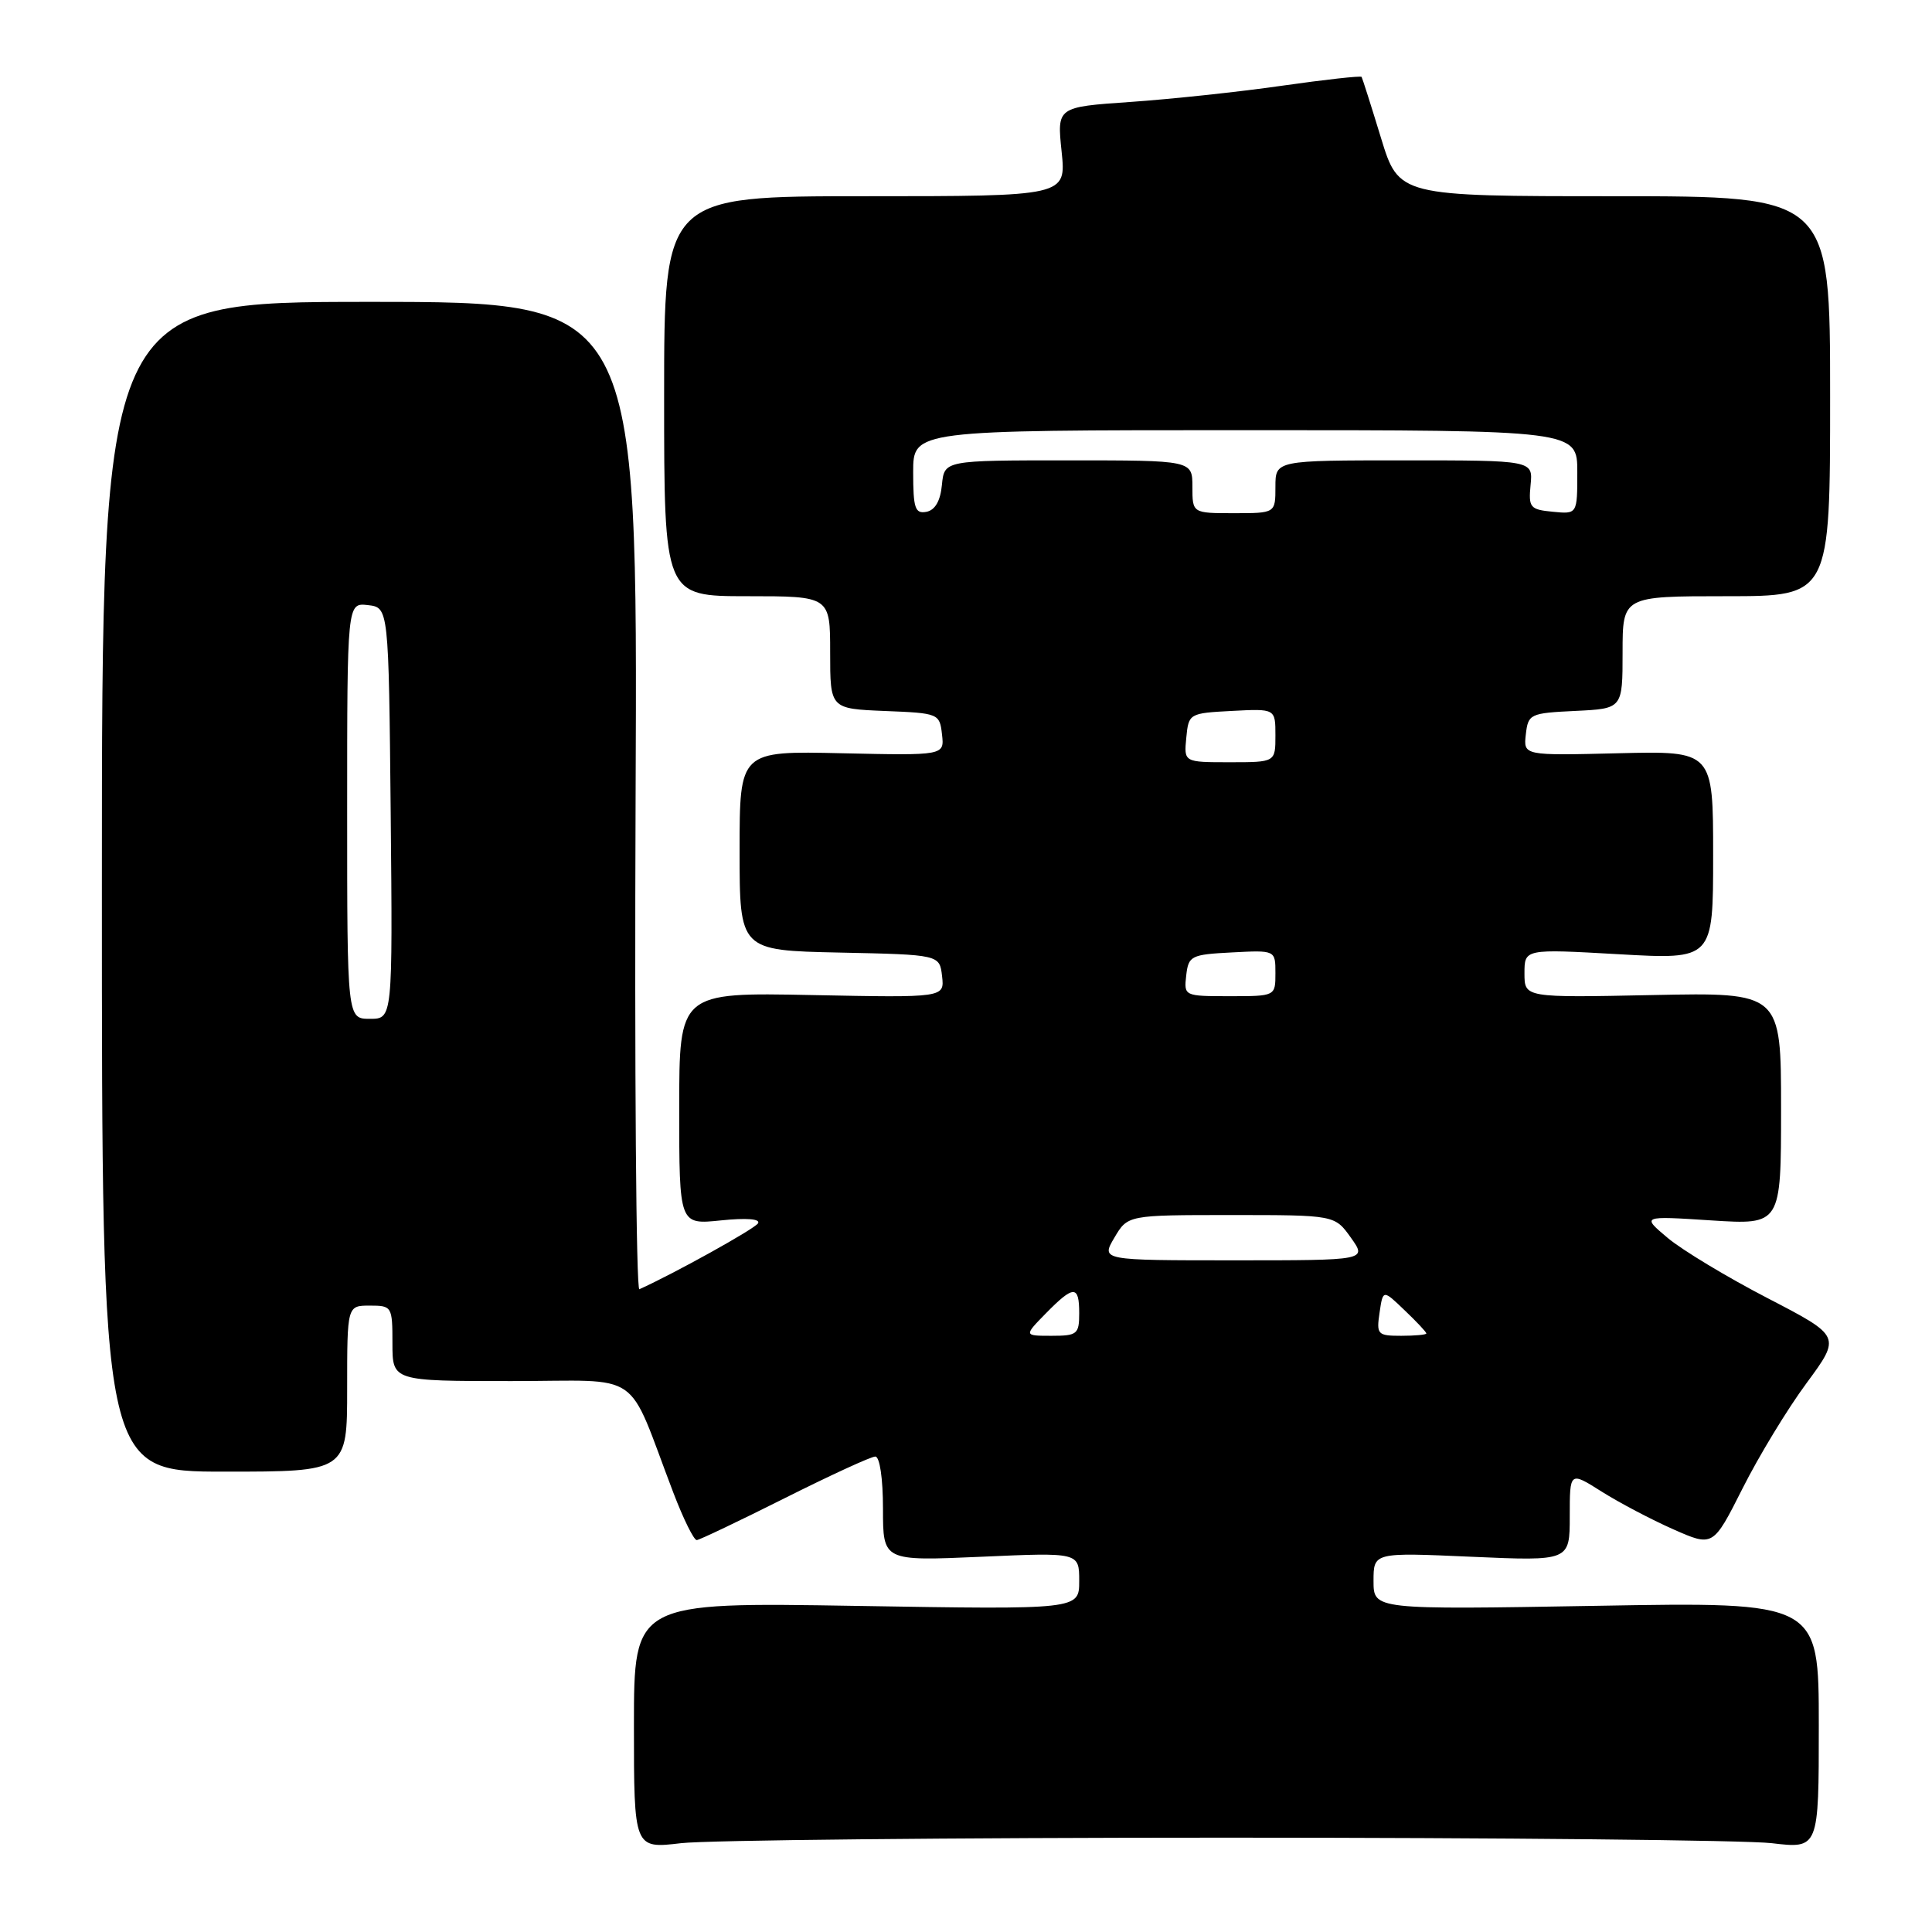 <?xml version="1.0" encoding="UTF-8" standalone="no"?>
<!DOCTYPE svg PUBLIC "-//W3C//DTD SVG 1.1//EN" "http://www.w3.org/Graphics/SVG/1.1/DTD/svg11.dtd" >
<svg xmlns="http://www.w3.org/2000/svg" xmlns:xlink="http://www.w3.org/1999/xlink" version="1.1" viewBox="0 0 256 256">
 <g >
 <path fill="currentColor"
d=" M 162.50 243.50 C 198.80 243.50 231.31 243.83 234.75 244.23 C 241.00 244.97 241.00 244.97 241.00 228.62 C 241.00 212.26 241.00 212.26 211.50 212.78 C 182.00 213.29 182.00 213.29 182.00 209.49 C 182.00 205.70 182.00 205.70 195.00 206.28 C 208.00 206.85 208.00 206.85 208.00 200.91 C 208.00 194.97 208.00 194.97 212.22 197.64 C 214.55 199.11 218.82 201.36 221.72 202.64 C 226.99 204.97 226.99 204.97 230.89 197.24 C 233.03 192.98 236.84 186.70 239.37 183.28 C 243.95 177.06 243.95 177.06 234.23 172.02 C 228.88 169.25 222.93 165.66 221.00 164.05 C 217.50 161.11 217.50 161.11 226.75 161.71 C 236.00 162.30 236.00 162.30 236.00 146.90 C 236.00 131.50 236.00 131.50 219.00 131.85 C 202.00 132.20 202.00 132.20 202.00 128.97 C 202.00 125.73 202.00 125.73 214.50 126.44 C 227.00 127.15 227.00 127.15 227.00 113.33 C 227.00 99.50 227.00 99.50 214.43 99.81 C 201.86 100.12 201.86 100.12 202.18 97.31 C 202.49 94.60 202.73 94.49 208.75 94.20 C 215.00 93.90 215.00 93.90 215.00 86.45 C 215.00 79.00 215.00 79.00 228.75 79.00 C 242.50 79.00 242.50 79.00 242.50 52.50 C 242.50 26.00 242.50 26.00 213.93 26.00 C 185.35 26.00 185.35 26.00 182.98 18.25 C 181.68 13.99 180.52 10.36 180.42 10.19 C 180.31 10.02 175.56 10.55 169.86 11.36 C 164.16 12.18 155.12 13.14 149.77 13.51 C 140.05 14.18 140.05 14.18 140.67 20.09 C 141.28 26.00 141.28 26.00 114.64 26.00 C 88.00 26.00 88.00 26.00 88.00 52.50 C 88.00 79.00 88.00 79.00 99.00 79.00 C 110.00 79.00 110.00 79.00 110.00 86.46 C 110.00 93.91 110.00 93.91 117.25 94.21 C 124.37 94.49 124.51 94.55 124.82 97.31 C 125.14 100.11 125.14 100.11 111.57 99.81 C 98.00 99.50 98.00 99.50 98.00 112.72 C 98.00 125.94 98.00 125.94 111.25 126.22 C 124.50 126.50 124.50 126.50 124.83 129.35 C 125.15 132.20 125.15 132.20 107.58 131.85 C 90.00 131.50 90.00 131.50 90.00 146.89 C 90.00 162.28 90.00 162.28 95.52 161.71 C 98.91 161.36 100.80 161.51 100.44 162.10 C 99.98 162.84 89.36 168.74 84.72 170.83 C 84.29 171.03 84.07 141.67 84.22 105.59 C 84.50 40.00 84.50 40.00 49.00 40.00 C 13.50 40.00 13.50 40.00 13.50 117.50 C 13.50 195.00 13.50 195.00 29.75 195.00 C 46.00 195.00 46.00 195.00 46.00 184.00 C 46.00 173.00 46.00 173.00 49.00 173.00 C 51.93 173.00 52.00 173.11 52.00 178.00 C 52.00 183.00 52.00 183.00 67.76 183.00 C 85.51 183.00 82.88 181.19 89.23 197.81 C 90.56 201.29 91.95 204.10 92.33 204.07 C 92.70 204.04 97.95 201.54 103.99 198.51 C 110.03 195.48 115.42 193.00 115.98 193.00 C 116.57 193.00 117.00 195.90 117.00 199.93 C 117.00 206.85 117.00 206.85 130.00 206.28 C 143.00 205.70 143.00 205.70 143.00 209.49 C 143.00 213.28 143.00 213.28 113.50 212.79 C 84.00 212.30 84.00 212.30 84.00 228.64 C 84.00 244.97 84.00 244.97 90.25 244.23 C 93.69 243.83 126.20 243.50 162.50 243.50 Z  M 138.58 174.03 C 142.27 170.27 143.00 170.27 143.00 174.00 C 143.00 176.79 142.74 177.00 139.33 177.00 C 135.67 177.00 135.67 177.00 138.58 174.03 Z  M 182.80 173.93 C 183.25 170.86 183.25 170.86 186.12 173.62 C 187.71 175.13 189.00 176.51 189.00 176.69 C 189.00 176.86 187.50 177.00 185.67 177.00 C 182.53 177.00 182.37 176.83 182.80 173.93 Z  M 147.66 164.00 C 149.43 161.00 149.43 161.00 163.15 161.00 C 176.86 161.00 176.86 161.00 179.00 164.00 C 181.14 167.00 181.14 167.00 163.51 167.00 C 145.89 167.00 145.89 167.00 147.66 164.00 Z  M 46.00 107.43 C 46.00 79.87 46.00 79.87 48.75 80.18 C 51.50 80.50 51.50 80.50 51.77 107.75 C 52.03 135.00 52.03 135.00 49.02 135.00 C 46.00 135.00 46.00 135.00 46.00 107.43 Z  M 157.18 129.25 C 157.48 126.65 157.81 126.48 163.25 126.20 C 169.00 125.90 169.00 125.90 169.00 128.95 C 169.00 132.00 169.00 132.00 162.93 132.00 C 156.91 132.00 156.87 131.98 157.18 129.25 Z  M 157.19 97.75 C 157.50 94.54 157.57 94.50 163.25 94.20 C 169.00 93.90 169.00 93.90 169.00 97.45 C 169.00 101.00 169.00 101.00 162.94 101.00 C 156.87 101.00 156.87 101.00 157.19 97.75 Z  M 121.00 62.57 C 121.00 57.00 121.00 57.00 165.00 57.00 C 209.00 57.00 209.00 57.00 209.00 62.56 C 209.00 68.13 209.00 68.13 205.75 67.81 C 202.74 67.52 202.52 67.26 202.81 64.25 C 203.13 61.00 203.13 61.00 186.06 61.00 C 169.00 61.00 169.00 61.00 169.00 64.50 C 169.00 68.00 169.00 68.00 163.50 68.00 C 158.00 68.00 158.00 68.00 158.00 64.50 C 158.00 61.00 158.00 61.00 141.56 61.00 C 125.13 61.00 125.13 61.00 124.81 64.24 C 124.61 66.38 123.90 67.60 122.75 67.82 C 121.25 68.10 121.00 67.34 121.00 62.57 Z "/>
</g>
</svg>